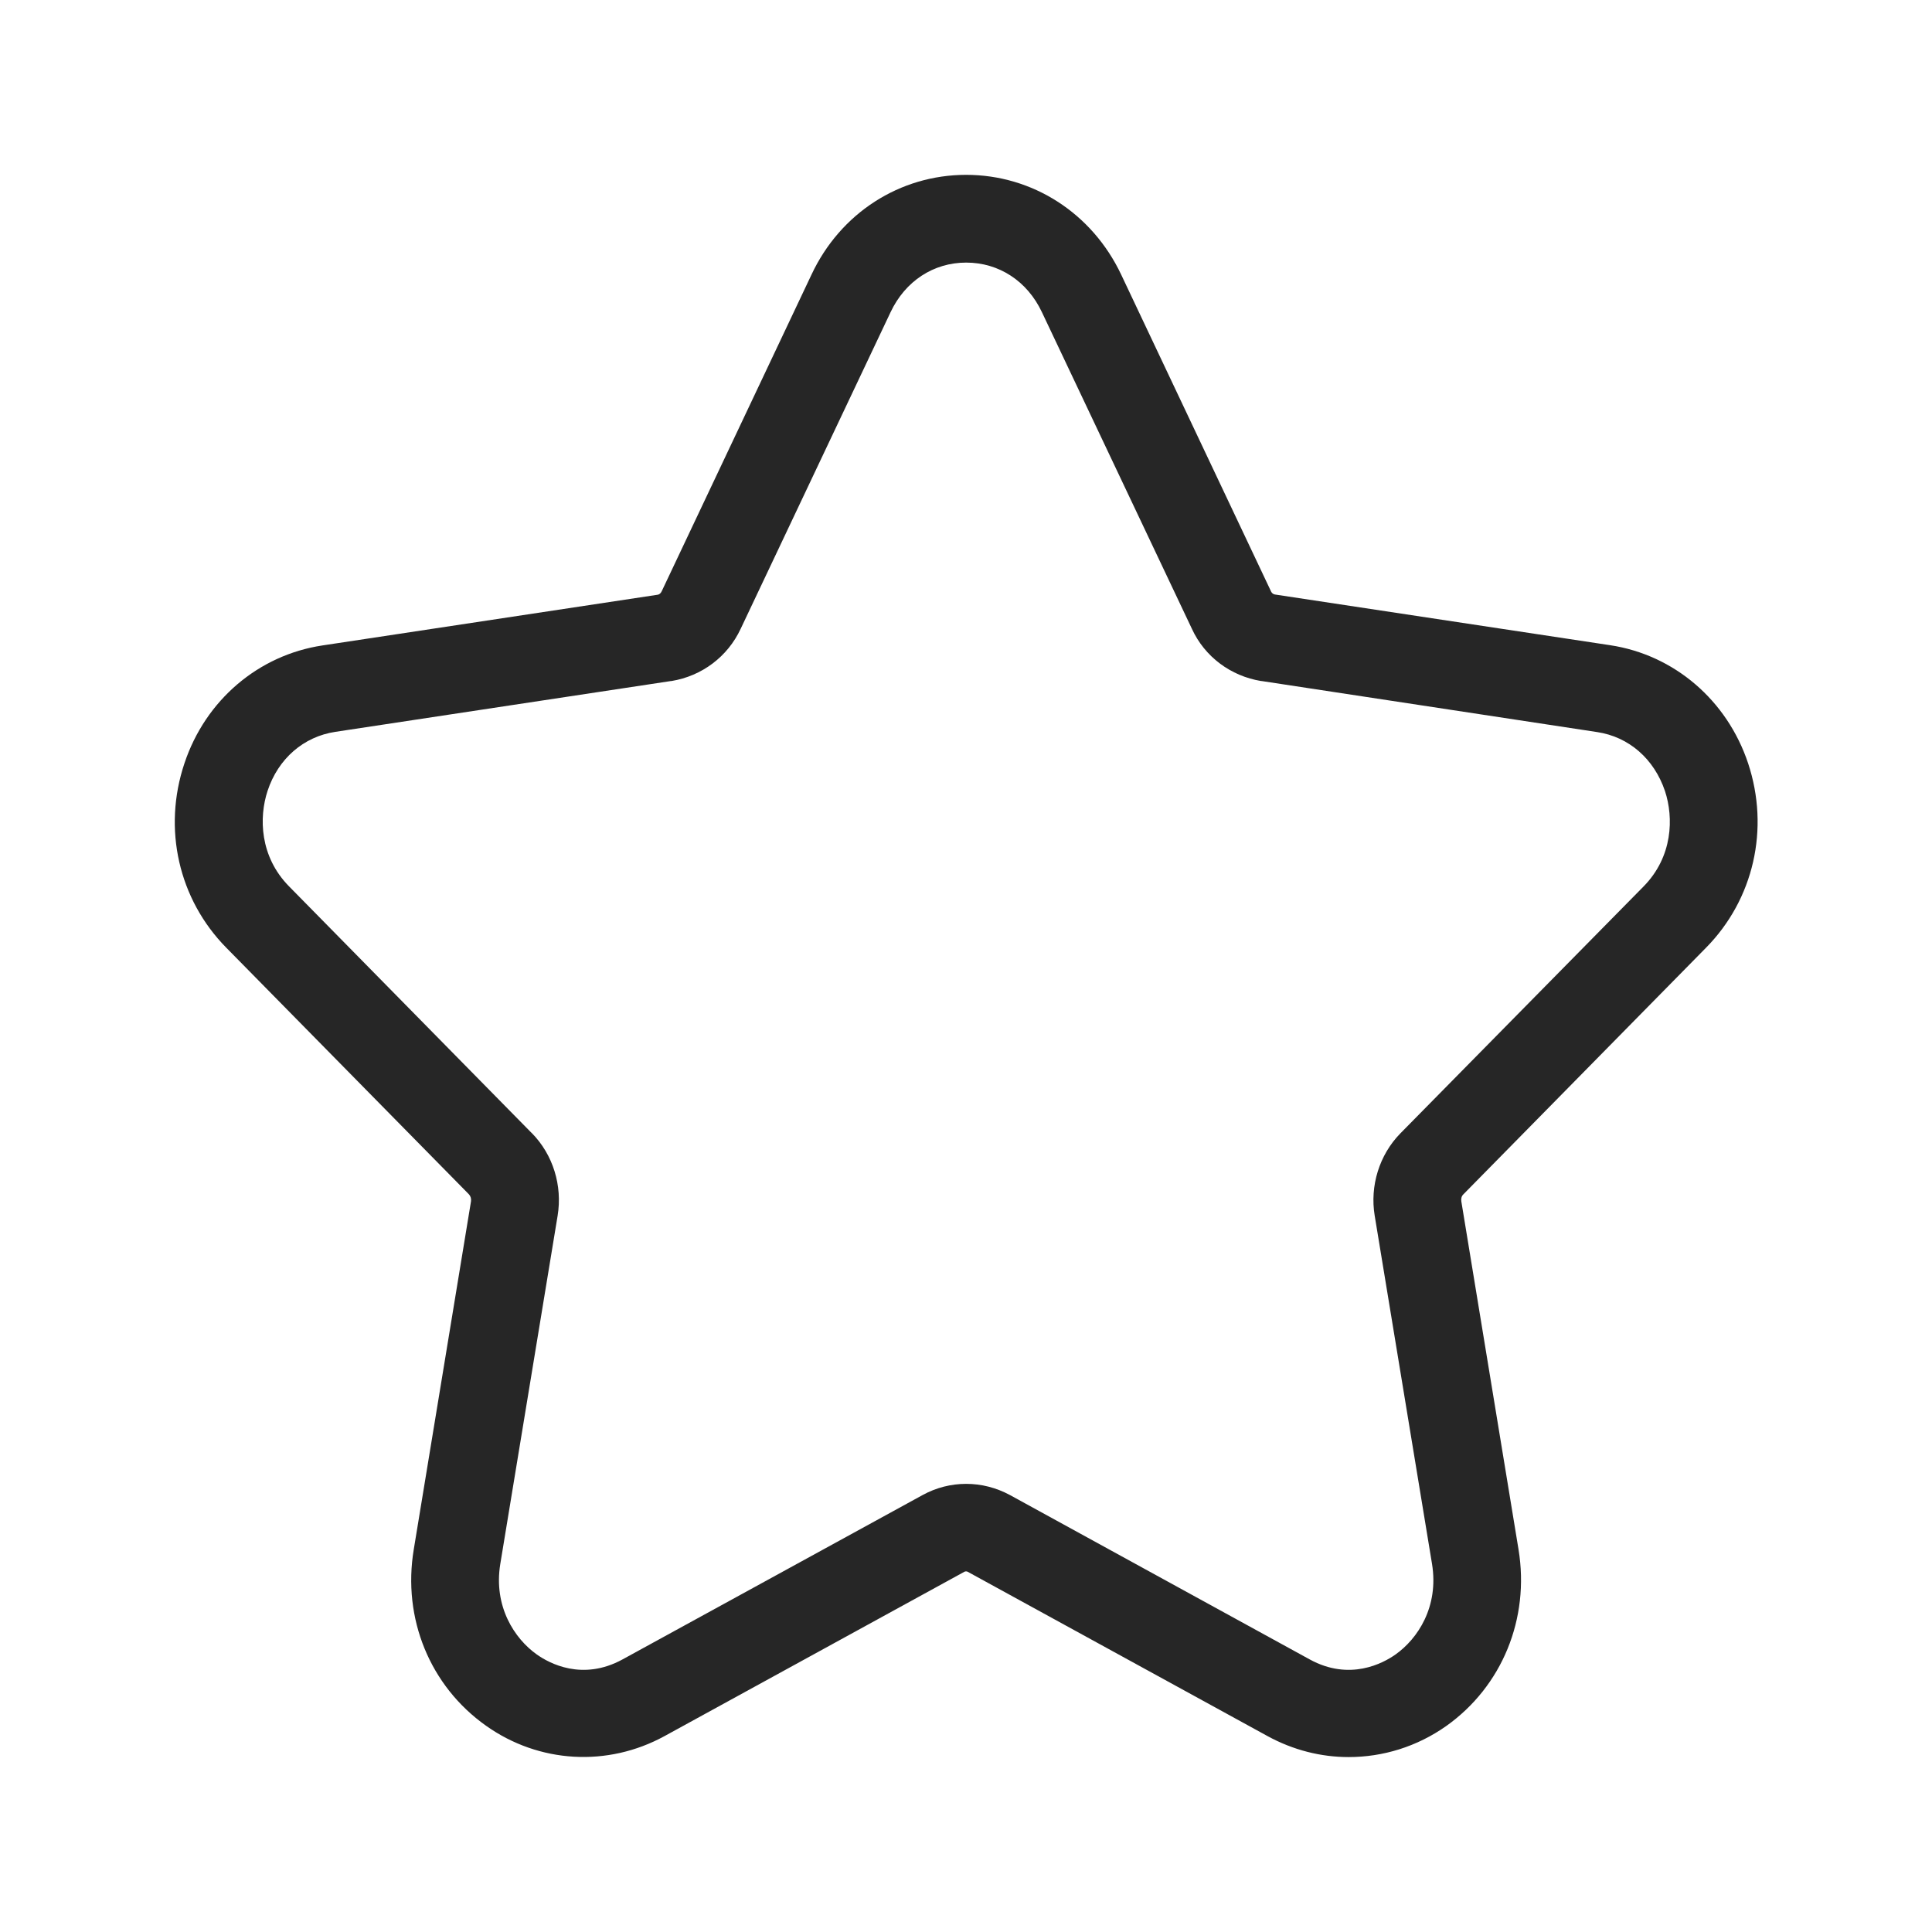 <svg width="24" height="24" viewBox="0 0 24 24" fill="none" xmlns="http://www.w3.org/2000/svg">
<path d="M12.002 2.172C12.825 2.172 13.565 2.646 13.927 3.41L15.789 7.346C15.789 7.348 15.789 7.349 15.792 7.352C15.8 7.368 15.818 7.382 15.837 7.385L20.002 8.015C20.797 8.135 21.455 8.698 21.716 9.483C21.985 10.295 21.786 11.172 21.192 11.774L18.179 14.836C18.156 14.858 18.148 14.889 18.153 14.923L18.864 19.25C19.004 20.107 18.66 20.948 17.966 21.441C17.602 21.698 17.179 21.827 16.753 21.827C16.408 21.827 16.064 21.74 15.747 21.567L12.019 19.524C12.008 19.519 11.993 19.519 11.982 19.524L8.254 21.567C7.548 21.953 6.696 21.905 6.038 21.438C5.341 20.945 4.997 20.104 5.14 19.247L5.851 14.923C5.856 14.889 5.845 14.858 5.825 14.836L2.812 11.774C2.218 11.172 2.019 10.295 2.291 9.483C2.552 8.698 3.21 8.138 4.005 8.018L8.17 7.388C8.19 7.385 8.206 7.37 8.215 7.354V7.352C8.215 7.352 8.216 7.35 8.218 7.349L10.08 3.413C10.439 2.646 11.178 2.172 12.002 2.172ZM12.002 3.262C11.596 3.262 11.245 3.492 11.063 3.878L9.201 7.811C9.039 8.158 8.719 8.398 8.341 8.46H8.335L4.167 9.091C3.772 9.15 3.456 9.424 3.324 9.824C3.215 10.155 3.226 10.64 3.59 11.01L6.604 14.074L6.607 14.076C6.871 14.345 6.988 14.729 6.927 15.102L6.215 19.427C6.128 19.956 6.392 20.357 6.669 20.553C6.823 20.662 7.235 20.886 7.733 20.614L11.461 18.572C11.629 18.48 11.814 18.433 12.002 18.433C12.19 18.433 12.375 18.48 12.546 18.572L16.27 20.614C16.766 20.886 17.181 20.662 17.335 20.553C17.612 20.357 17.876 19.959 17.789 19.427L17.077 15.102C17.016 14.732 17.133 14.348 17.396 14.079L17.399 14.076L20.417 11.012C20.781 10.642 20.792 10.158 20.683 9.827C20.548 9.427 20.235 9.153 19.84 9.094L15.672 8.46H15.666C15.288 8.398 14.965 8.158 14.806 7.811L12.943 3.878C12.761 3.491 12.408 3.262 12.002 3.262Z" fill="#262626"/>
</svg>

